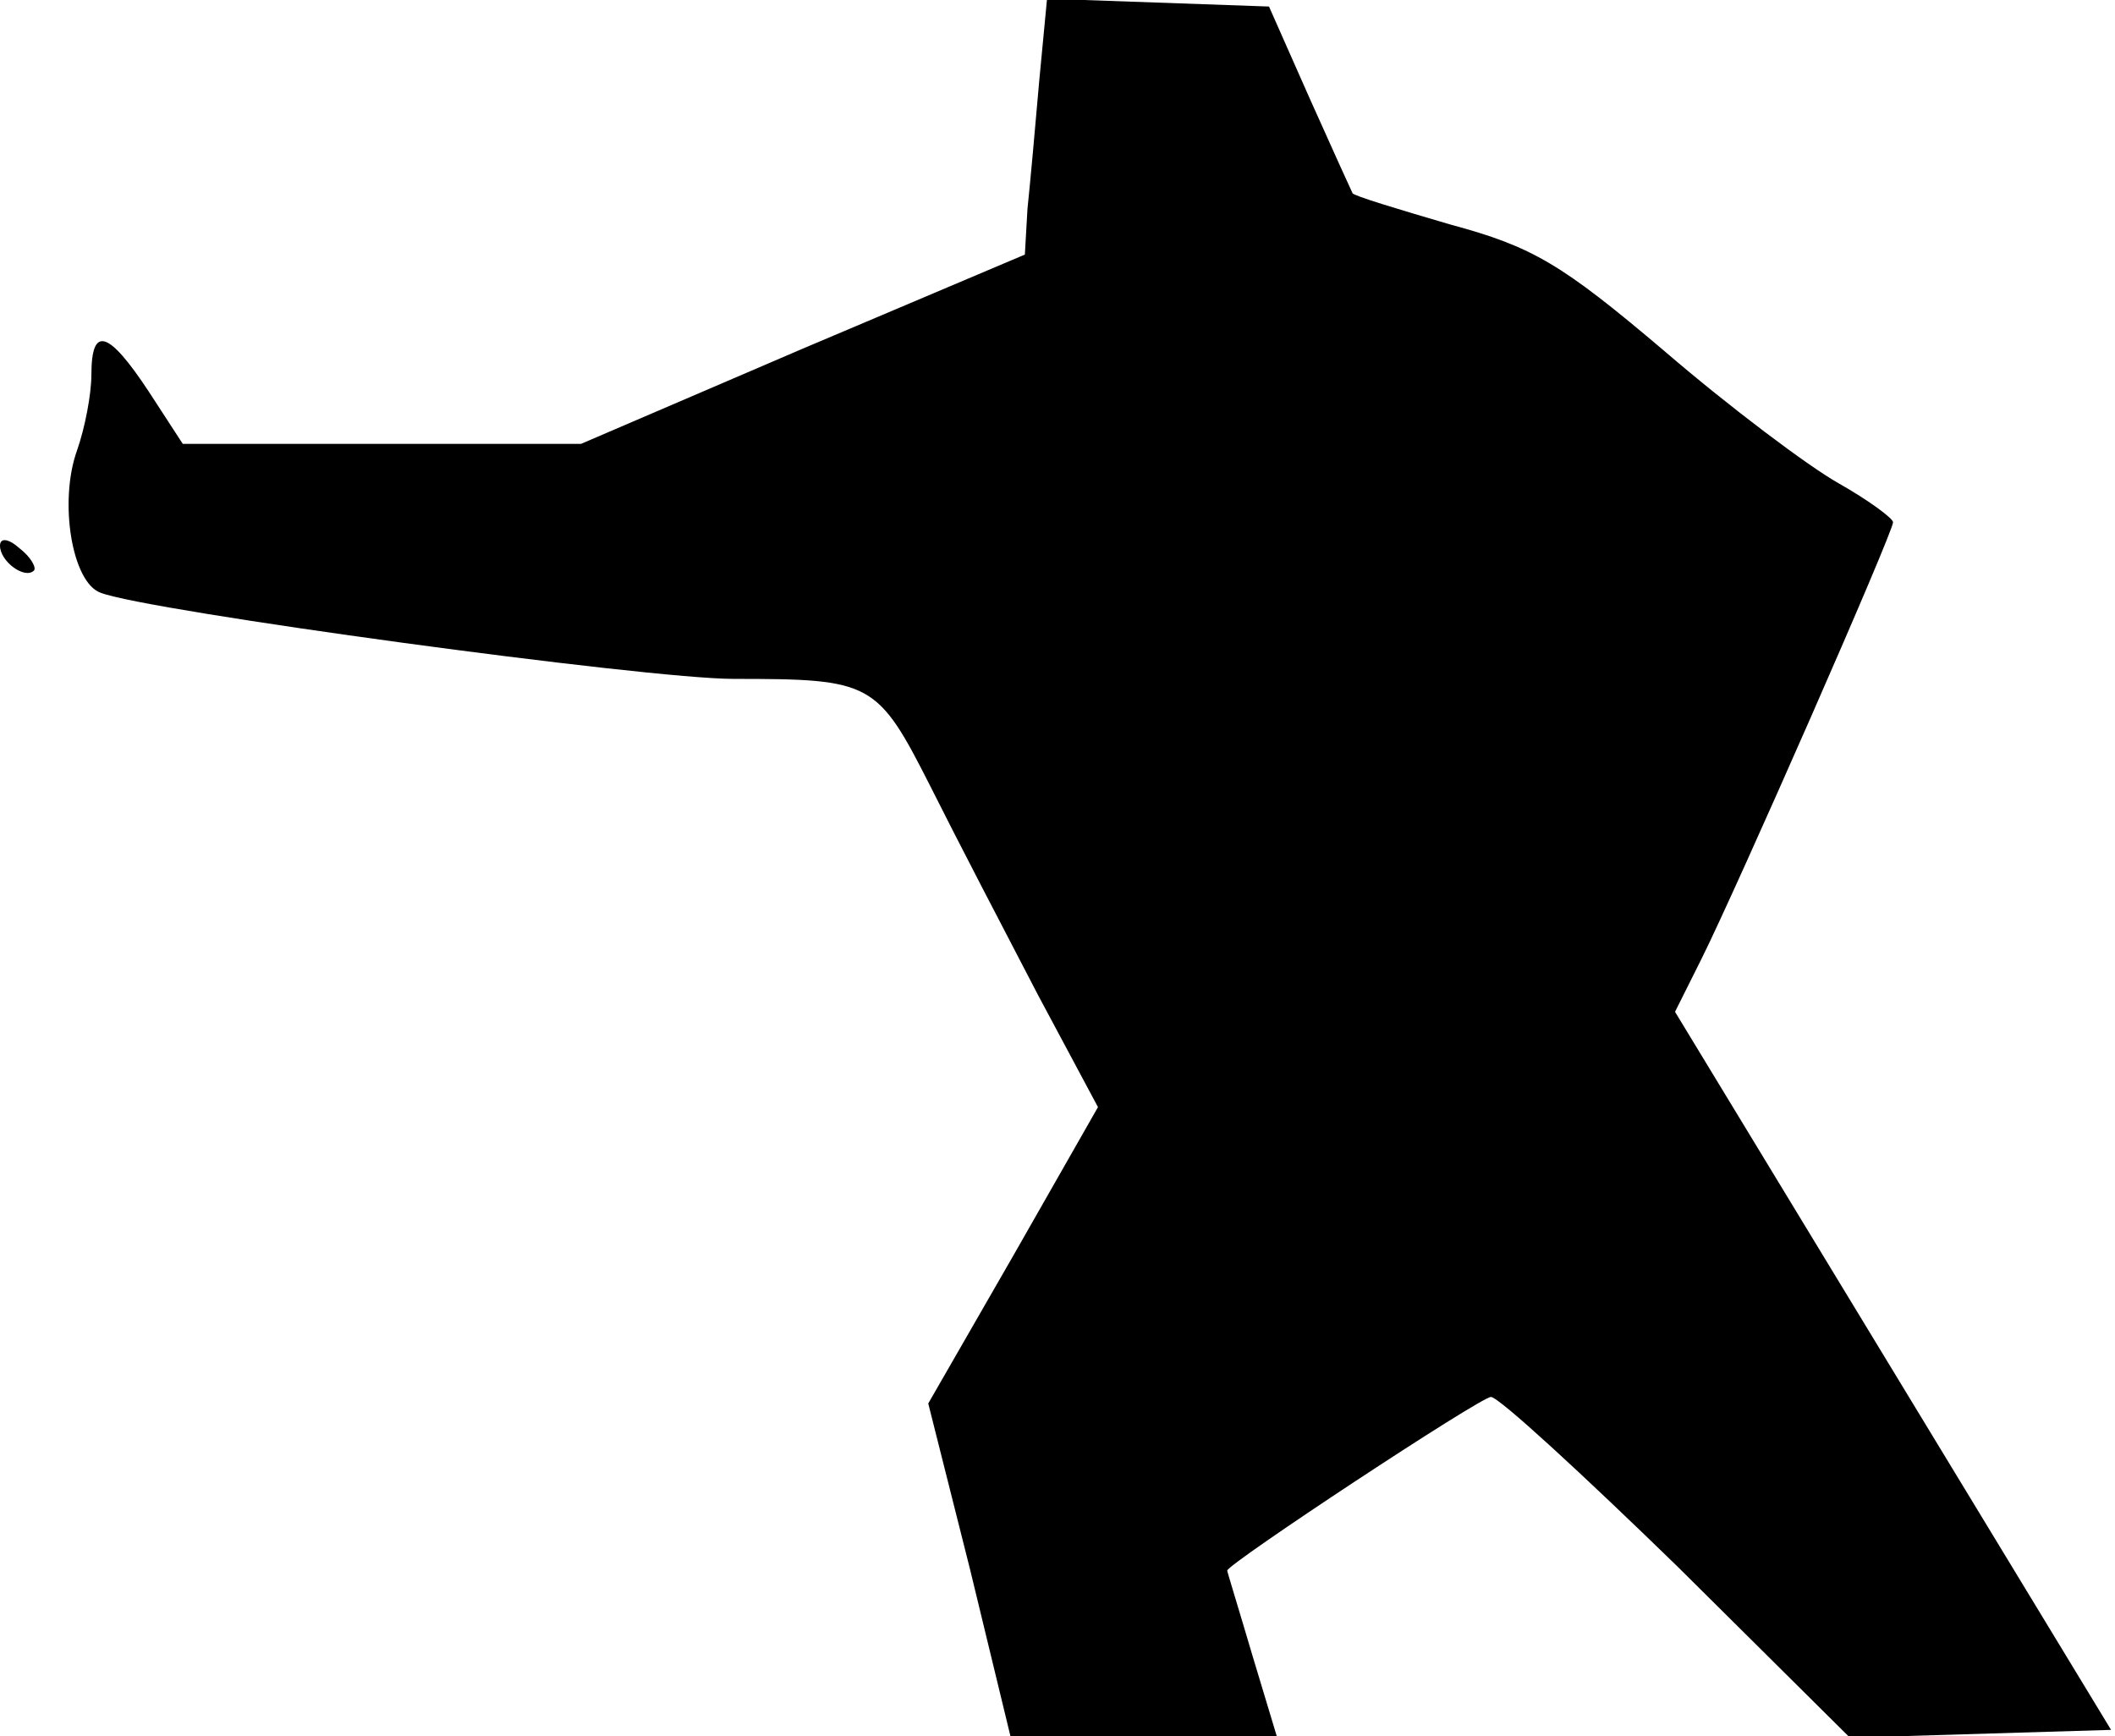 <?xml version="1.0" standalone="no"?>
<!DOCTYPE svg PUBLIC "-//W3C//DTD SVG 20010904//EN"
 "http://www.w3.org/TR/2001/REC-SVG-20010904/DTD/svg10.dtd">
<svg version="1.0" xmlns="http://www.w3.org/2000/svg"
 width="162pt" height="133pt" viewBox="0 0 162 133"
 preserveAspectRatio="xMidYMid meet">
<g transform="translate(0,133) scale(0.1,-0.1)"
fill="#000000" stroke="none">
<path fill="#000000" stroke="none" d="M796 1268 c-3 -35 -7 -79 -9 -98 l-2
-35 -170 -72 -170 -73 -152 0 -153 0 -26 40 c-31 47 -44 51 -44 13 0 -15 -5
-41 -11 -58 -14 -39 -4 -101 18 -109 36 -14 418 -66 485 -66 106 0 110 -2 151
-83 20 -40 57 -111 82 -159 l46 -86 -65 -114 -65 -113 32 -127 31 -128 102 0
102 0 -19 63 c-10 34 -19 63 -19 64 0 5 194 133 202 133 6 0 70 -59 143 -130
l132 -131 100 3 100 3 -167 275 -167 275 20 40 c27 54 147 327 147 335 0 3
-19 17 -42 30 -23 13 -83 58 -133 101 -79 67 -101 80 -164 97 -41 12 -74 22
-75 24 -1 2 -16 35 -33 73 l-31 70 -85 3 -85 3 -6 -63z"/>
<path fill="#000000" stroke="none" d="M0 912 c0 -12 19 -26 26 -19 2 2 -2 10
-11 17 -9 8 -15 8 -15 2z"/>
</g>
</svg>
